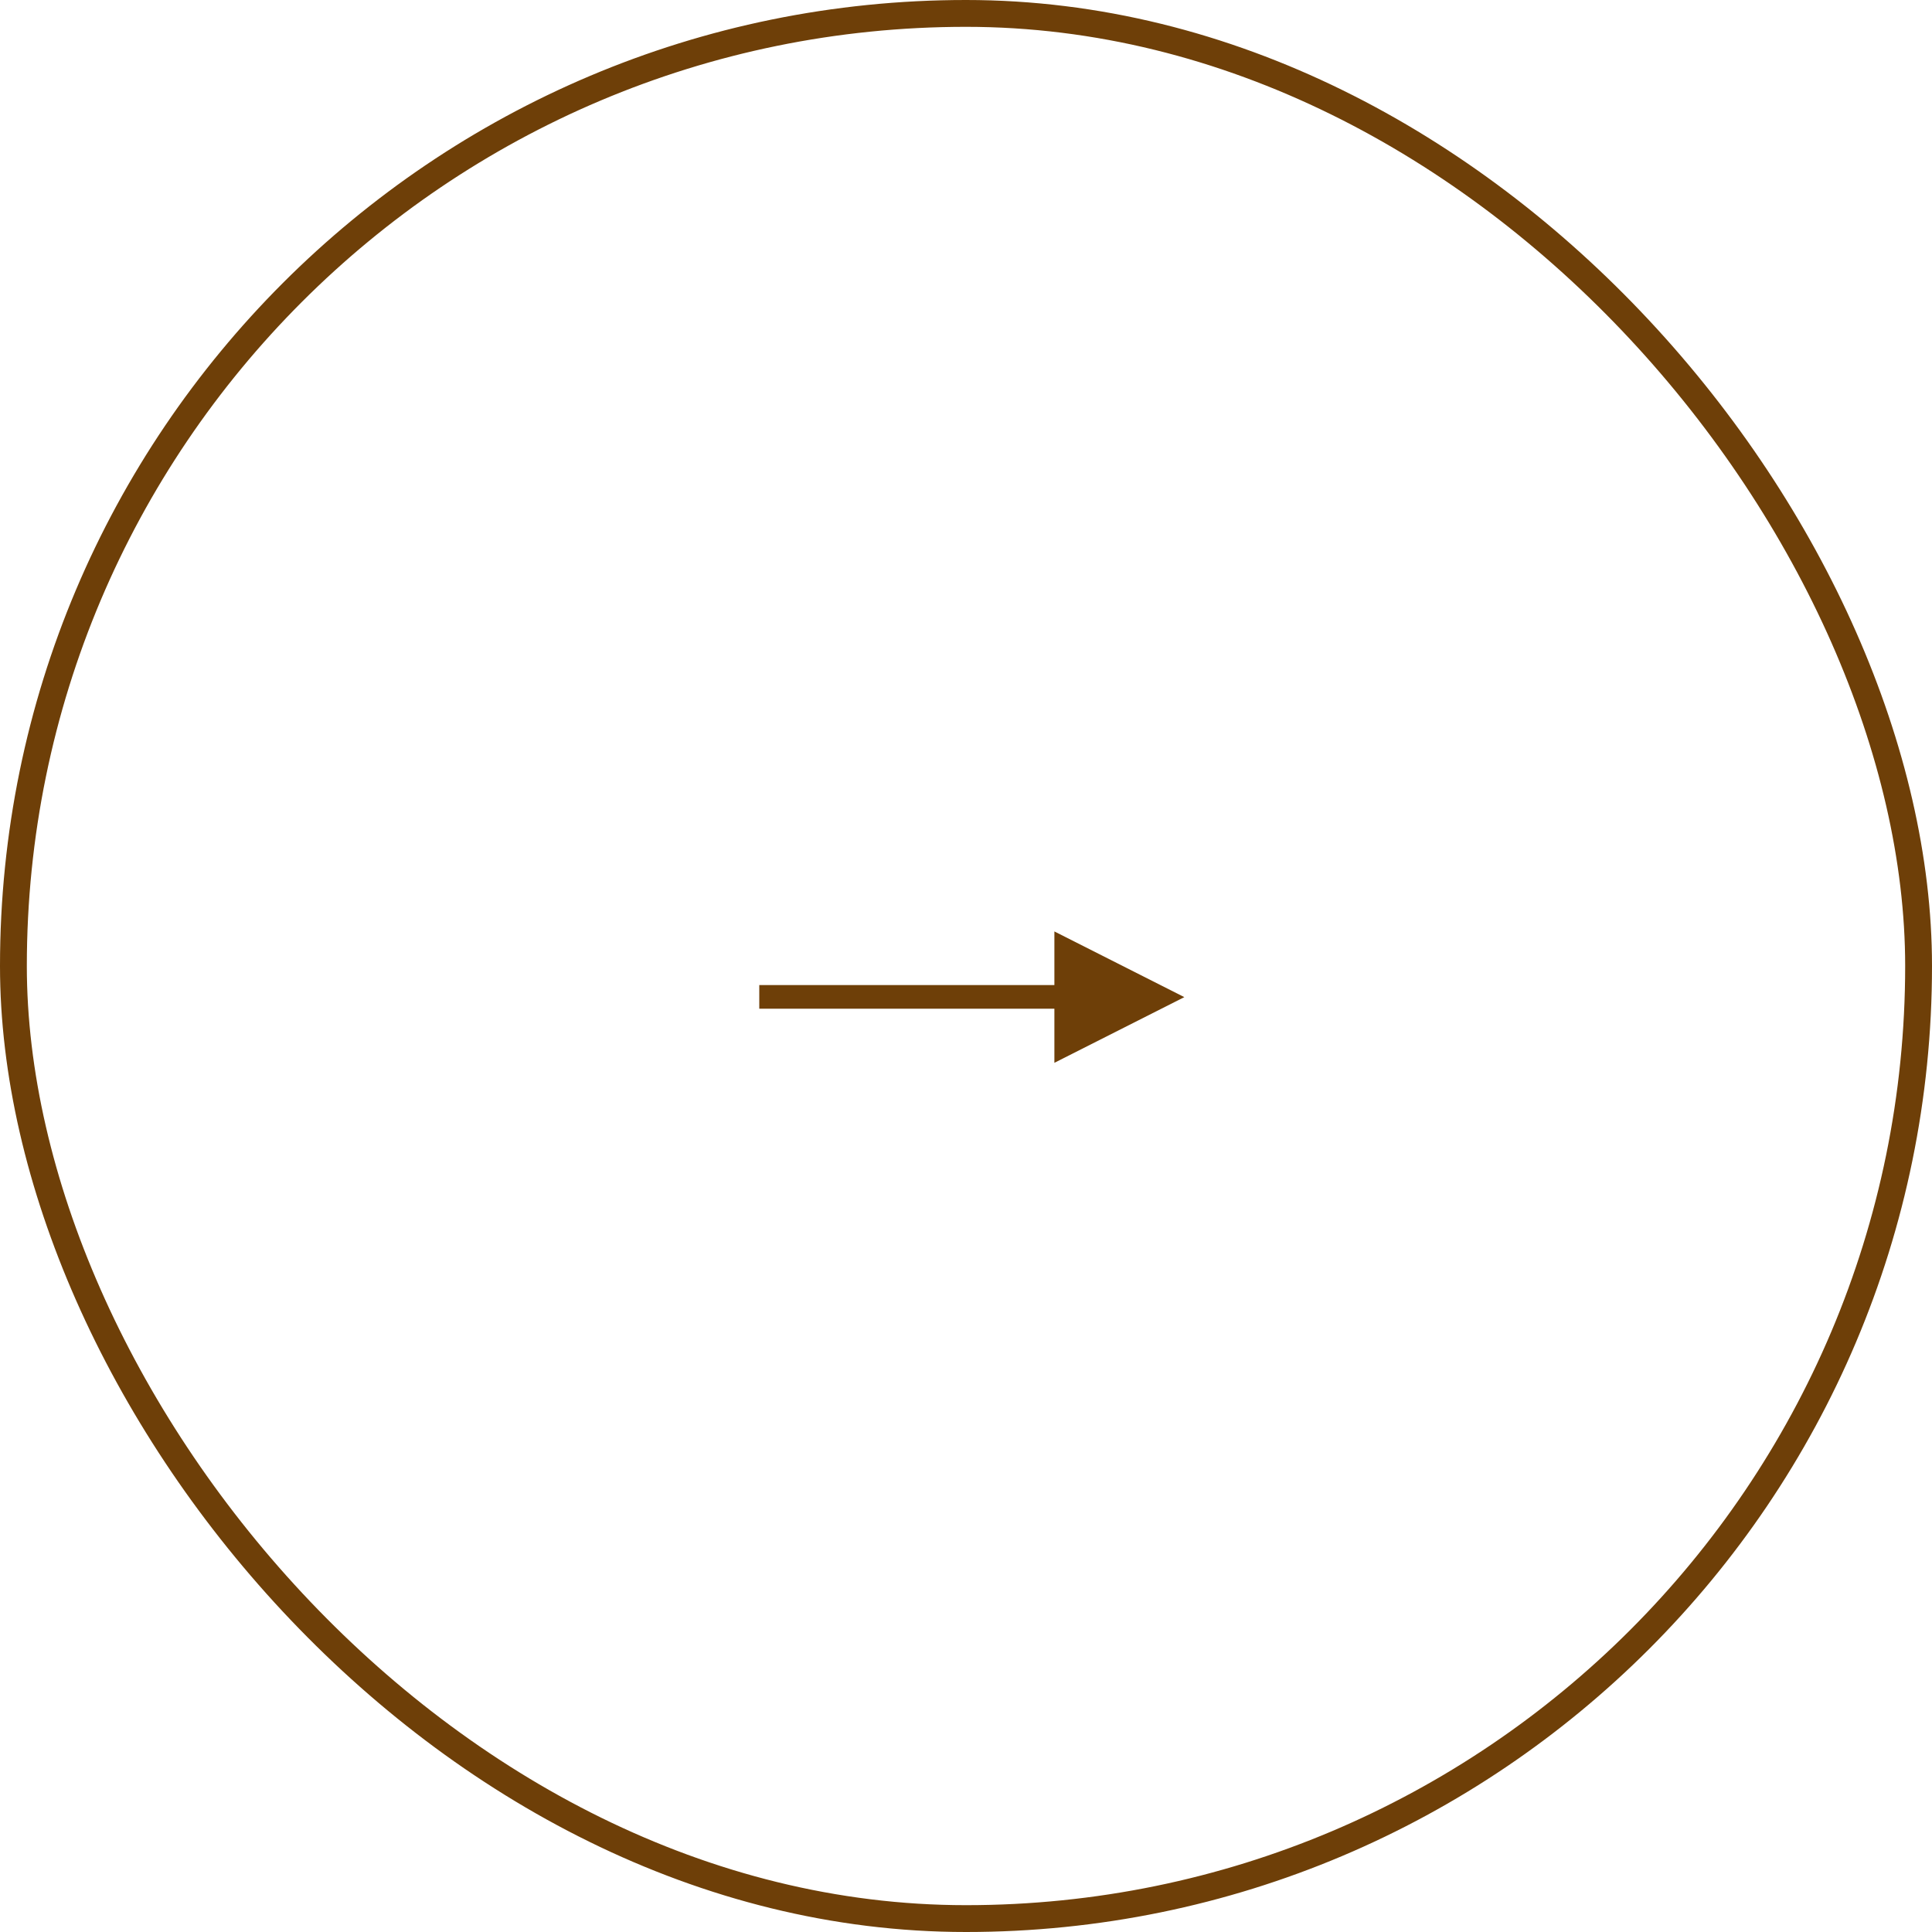 <svg width="72" height="72" viewBox="0 0 72 72" fill="none" xmlns="http://www.w3.org/2000/svg">
<rect x="0.5" y="0.5" width="71" height="71" rx="35.5" stroke="#6E3F08"/>
<path d="M39.294 39.608V37.592H28.296V36.71H39.294V34.712L44.136 37.16L39.294 39.608Z" fill="#6E3F08"/>
</svg>
